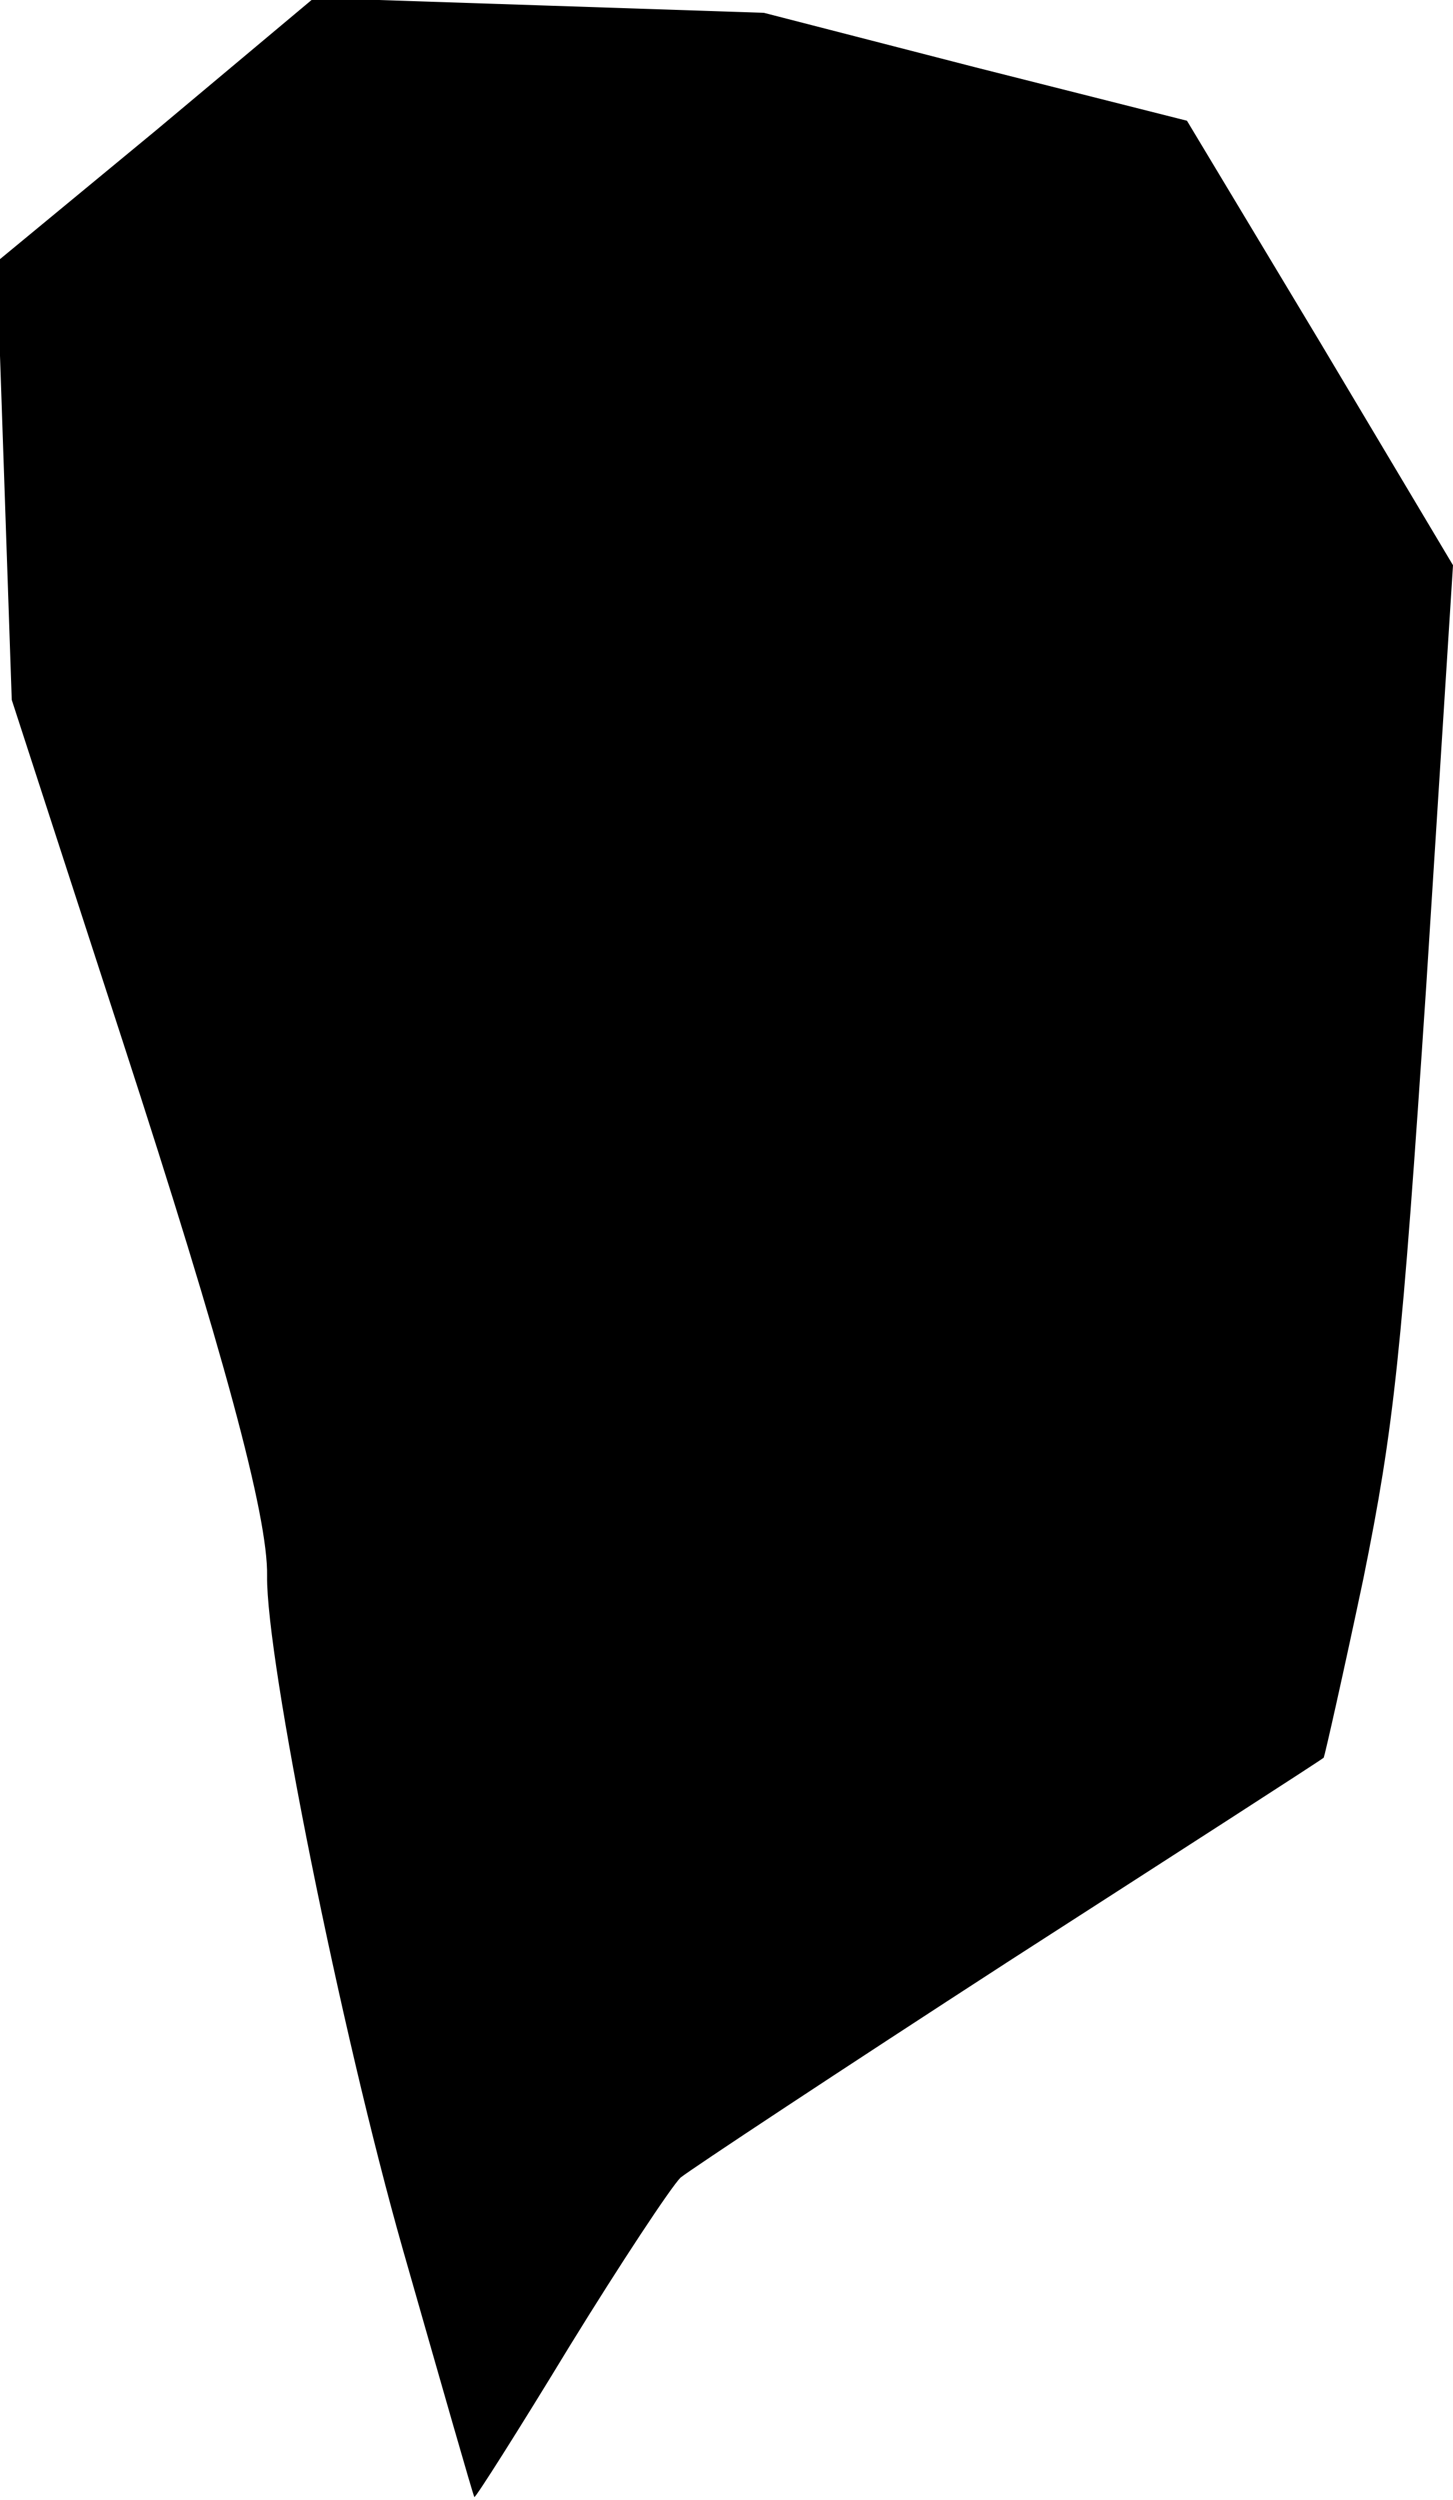 <?xml version="1.0" standalone="no"?>
<!DOCTYPE svg PUBLIC "-//W3C//DTD SVG 20010904//EN"
 "http://www.w3.org/TR/2001/REC-SVG-20010904/DTD/svg10.dtd">
<svg version="1.0" xmlns="http://www.w3.org/2000/svg"
 width="136pt" height="234pt" viewBox="0 0 136 234"
 preserveAspectRatio="xMidYMid meet">
<g transform="translate(0,234) scale(0.1,-0.1)"
fill="#000000" stroke="none">
<path fill="#000000" stroke="none" d="M146 2218 l-149 -123 7 -205 7 -205
104 -320 c94 -289 136 -444 135 -500 -1 -78 69 -426 127 -630 36 -126 66 -231
67 -232 1 -1 41 62 89 141 48 78 95 149 104 158 10 8 149 100 308 203 160 103
292 188 294 190 1 2 18 77 37 167 29 143 36 211 59 556 l25 393 -124 208 -125
208 -198 50 -198 51 -210 7 -211 7 -148 -124z"/>
</g>
</svg>
